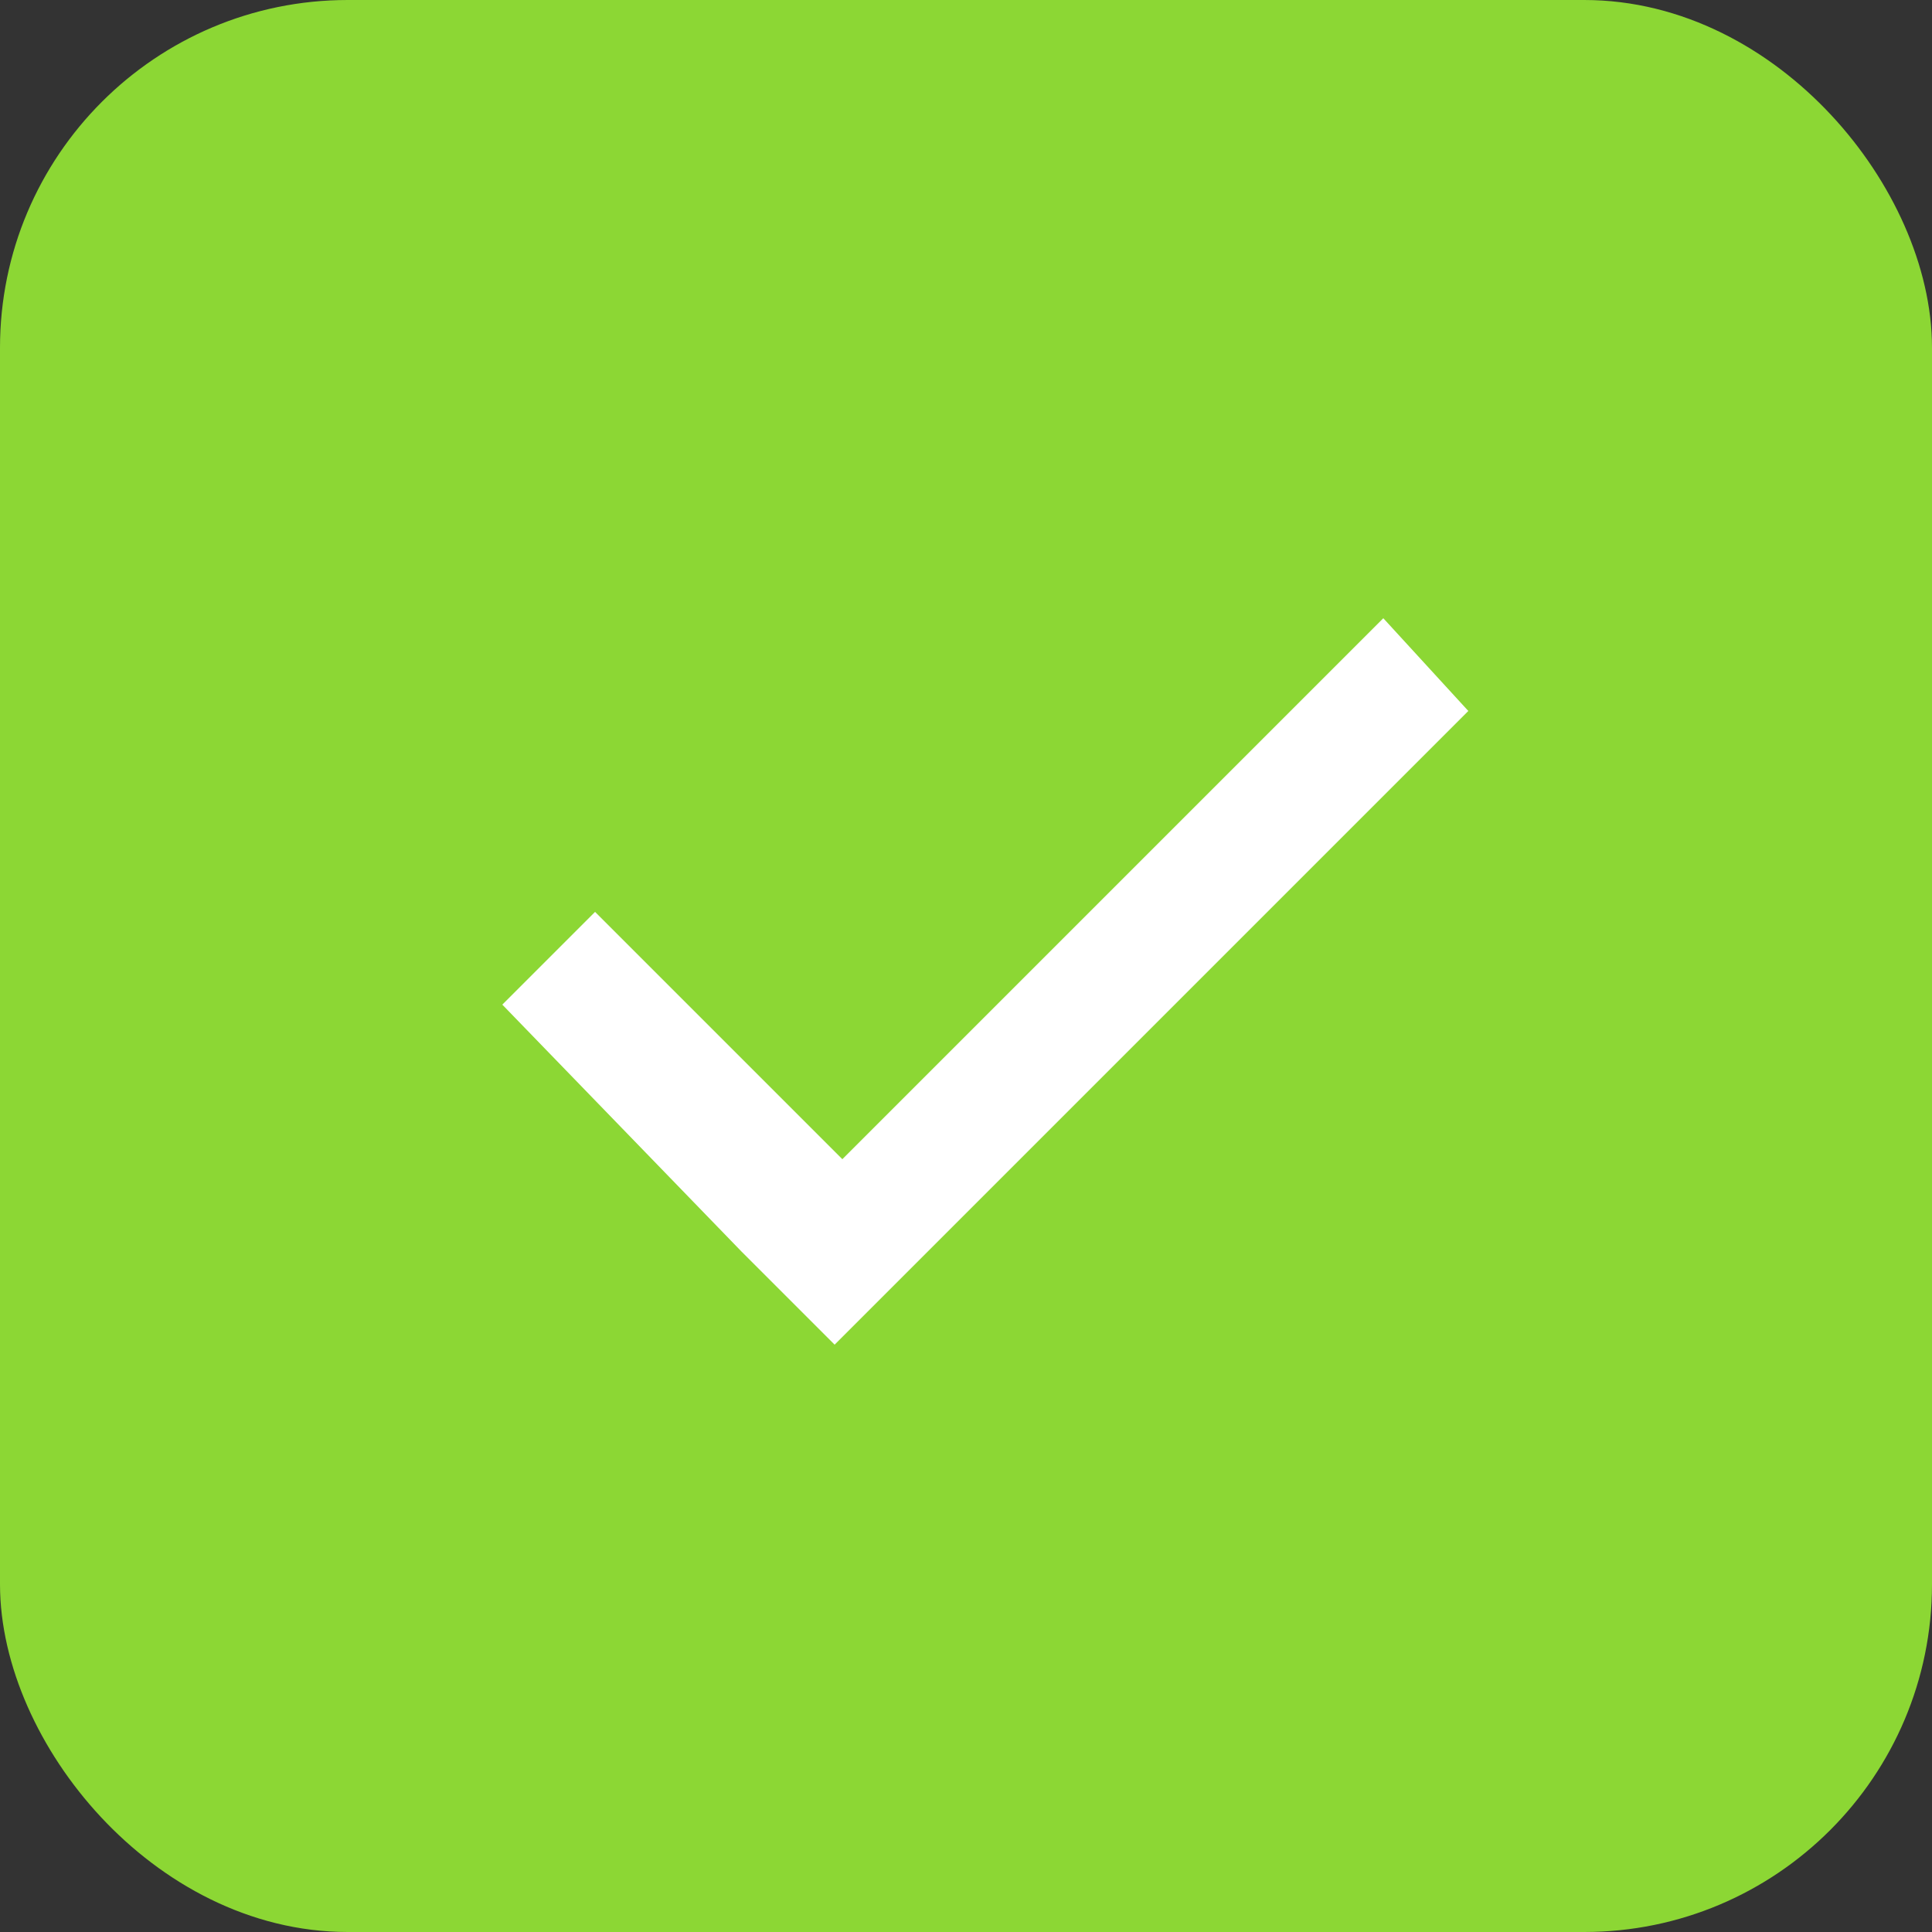 <svg xmlns="http://www.w3.org/2000/svg" viewBox="0 0 25 25"><rect x="0" y="0" width="25" height="25" fill="#333333" stroke="none"/><g fill="none"><rect width="24" height="24" x=".5" y=".5" fill="#8CD734" stroke="#8CD734" rx="4"/><path fill="#FFF" d="M17.9 8L19 9.2l-8.2 8.2-1.2-1.2L6.5 13l1.2-1.2 3.2 3.2 7-7z"/></g></svg>